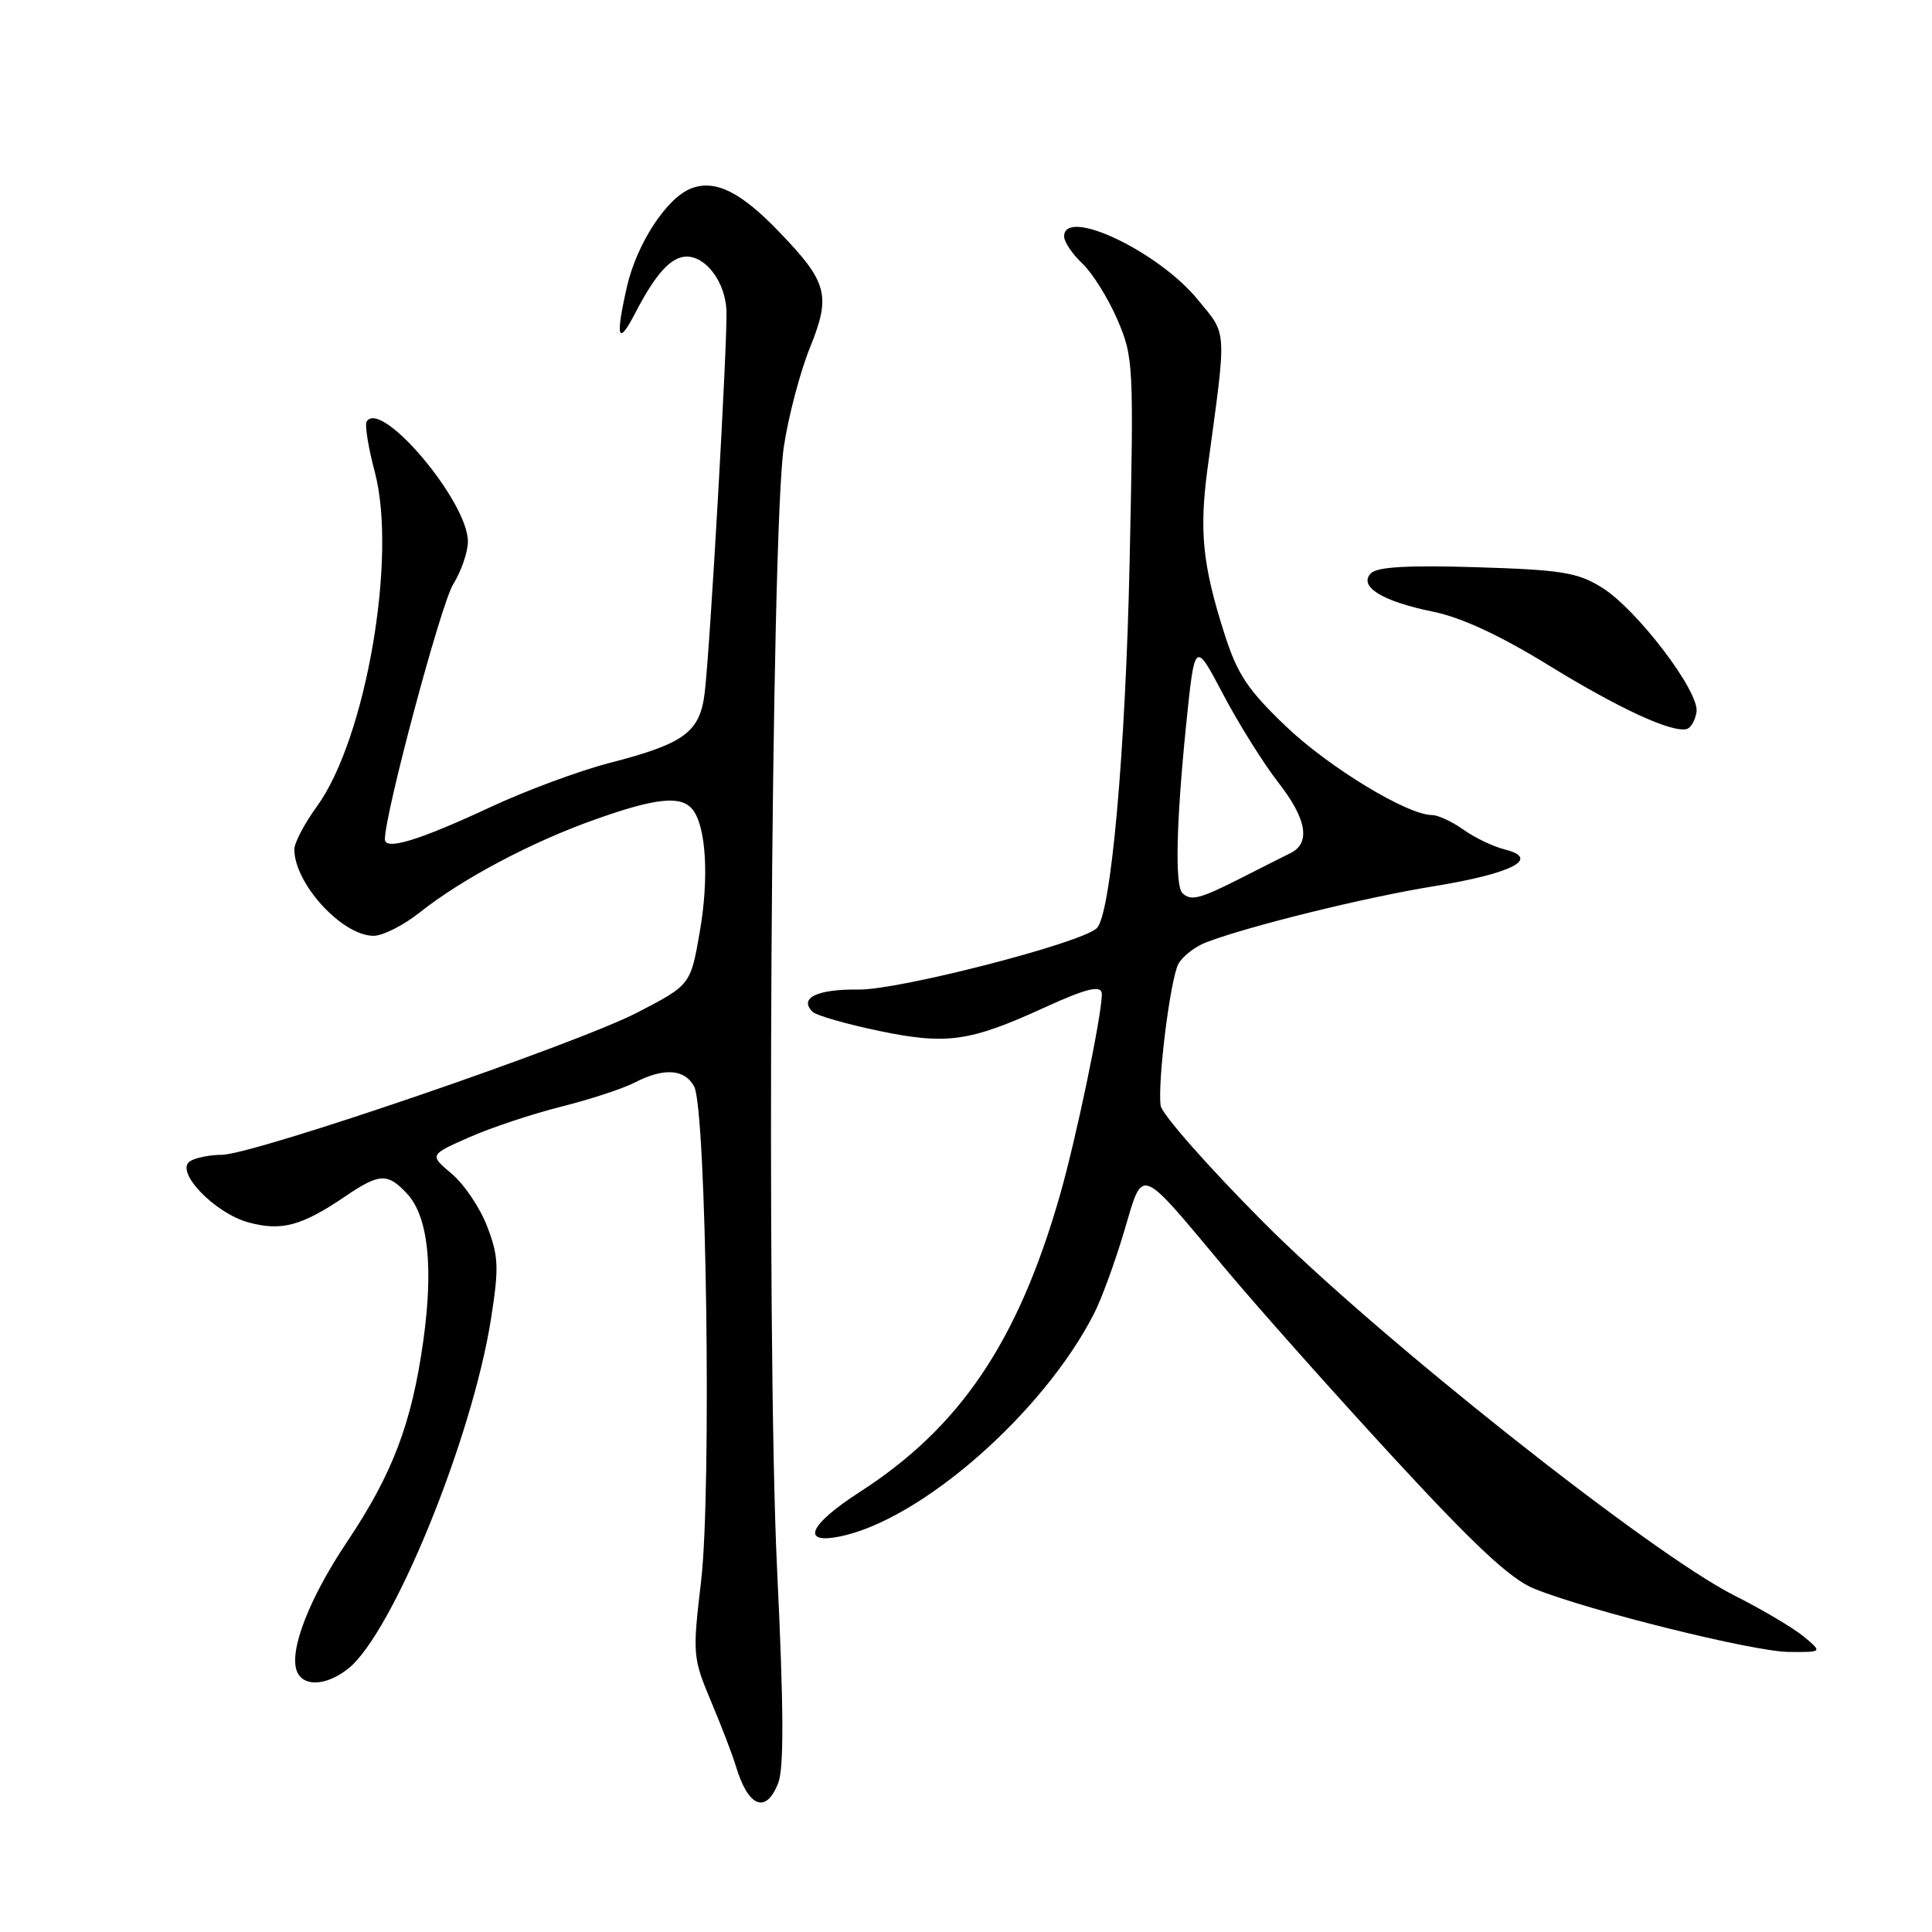 <?xml version="1.0" encoding="UTF-8" standalone="no"?>
<!DOCTYPE svg PUBLIC "-//W3C//DTD SVG 1.1//EN" "http://www.w3.org/Graphics/SVG/1.1/DTD/svg11.dtd" >
<svg xmlns="http://www.w3.org/2000/svg" xmlns:xlink="http://www.w3.org/1999/xlink" version="1.1" viewBox="0 0 256 256">
 <g >
 <path fill="currentColor"
d=" M 103.12 236.25 C 103.89 234.28 103.85 226.27 102.97 208.00 C 101.51 177.63 102.16 70.60 103.86 59.21 C 104.46 55.19 106.03 49.24 107.35 45.99 C 110.13 39.11 109.66 37.38 103.19 30.67 C 98.13 25.41 94.77 23.76 91.60 24.96 C 88.35 26.20 84.38 32.28 83.07 38.00 C 81.52 44.82 81.87 45.93 84.16 41.50 C 86.89 36.24 88.93 34.00 91.00 34.00 C 93.59 34.00 96.11 37.43 96.26 41.15 C 96.41 45.12 94.11 85.61 93.38 91.77 C 92.75 97.02 90.72 98.53 80.75 101.10 C 76.76 102.13 69.67 104.76 65.00 106.94 C 55.52 111.36 51.00 112.74 51.00 111.21 C 51.00 107.78 58.42 80.05 60.04 77.44 C 61.12 75.69 62.00 73.13 62.00 71.75 C 62.00 66.45 50.48 52.80 48.58 55.86 C 48.32 56.30 48.80 59.32 49.67 62.57 C 52.64 73.83 48.48 97.90 42.01 106.83 C 40.35 109.11 39.00 111.68 39.00 112.54 C 39.00 117.08 45.34 124.00 49.50 124.00 C 50.72 124.00 53.47 122.61 55.61 120.91 C 61.20 116.47 70.38 111.59 78.81 108.60 C 86.90 105.72 90.25 105.37 91.76 107.25 C 93.57 109.48 93.97 116.34 92.72 123.50 C 91.50 130.50 91.50 130.50 84.50 134.14 C 76.40 138.35 33.65 152.99 29.38 153.02 C 27.80 153.02 25.91 153.41 25.19 153.86 C 23.09 155.19 28.43 160.77 32.98 161.99 C 37.32 163.16 40.00 162.43 45.77 158.51 C 50.28 155.45 51.36 155.40 53.92 158.15 C 56.73 161.16 57.46 167.84 56.08 177.73 C 54.56 188.59 52.02 195.29 46.00 204.28 C 40.98 211.77 38.29 218.70 39.33 221.42 C 40.15 223.55 43.21 223.41 46.12 221.12 C 52.01 216.47 62.57 190.63 65.06 174.75 C 66.13 167.94 66.07 166.47 64.56 162.53 C 63.63 160.07 61.51 156.93 59.87 155.54 C 56.88 153.03 56.88 153.03 62.19 150.69 C 65.11 149.40 70.60 147.58 74.39 146.63 C 78.18 145.68 82.54 144.25 84.09 143.45 C 87.96 141.45 90.73 141.63 91.98 143.97 C 93.60 147.00 94.31 197.49 92.90 209.50 C 91.75 219.25 91.79 219.65 94.24 225.50 C 95.63 228.80 97.09 232.62 97.50 234.00 C 99.13 239.47 101.50 240.42 103.12 236.25 Z  M 239.00 216.85 C 237.62 215.71 233.49 213.26 229.81 211.41 C 218.68 205.80 182.28 176.94 167.28 161.82 C 160.00 154.50 153.93 147.60 153.79 146.50 C 153.37 143.30 155.07 129.74 156.14 127.73 C 156.68 126.73 158.33 125.44 159.81 124.87 C 165.46 122.71 180.89 118.90 190.00 117.43 C 200.38 115.74 204.20 113.77 199.40 112.56 C 197.87 112.18 195.40 111.00 193.91 109.93 C 192.41 108.87 190.55 108.00 189.76 108.00 C 186.50 108.00 176.10 101.69 170.40 96.25 C 165.31 91.38 163.96 89.36 162.24 83.96 C 159.33 74.84 158.88 70.34 160.03 61.89 C 162.57 43.24 162.65 44.50 158.72 39.71 C 153.46 33.28 141.00 27.39 141.00 31.33 C 141.00 32.05 142.09 33.67 143.42 34.92 C 144.75 36.17 146.83 39.51 148.05 42.33 C 150.20 47.33 150.24 48.17 149.68 74.48 C 149.13 99.81 147.20 121.31 145.31 123.01 C 143.08 125.02 119.09 131.19 113.79 131.12 C 108.28 131.05 105.83 132.23 107.66 134.06 C 108.15 134.55 112.14 135.70 116.53 136.61 C 125.44 138.46 128.51 138.03 138.34 133.53 C 144.06 130.91 146.00 130.46 146.00 131.75 C 145.99 134.59 142.57 150.99 140.42 158.47 C 134.85 177.84 127.22 189.13 113.89 197.72 C 107.24 202.00 106.05 204.64 111.24 203.60 C 122.02 201.45 138.28 187.19 144.98 174.03 C 145.97 172.09 147.75 167.21 148.95 163.18 C 151.53 154.51 150.75 154.23 162.27 168.00 C 166.64 173.22 176.72 184.55 184.67 193.17 C 195.52 204.93 200.17 209.25 203.31 210.52 C 210.56 213.44 232.30 218.84 237.00 218.89 C 241.50 218.93 241.50 218.93 239.00 216.85 Z  M 224.80 94.33 C 225.20 91.63 216.88 80.71 212.23 77.83 C 209.02 75.85 206.91 75.51 195.70 75.16 C 186.62 74.88 182.50 75.11 181.67 75.95 C 179.94 77.70 183.13 79.68 189.88 81.05 C 193.62 81.81 198.72 84.17 205.11 88.10 C 214.51 93.88 221.50 97.11 223.50 96.60 C 224.05 96.46 224.63 95.44 224.80 94.33 Z  M 156.67 118.33 C 155.67 117.34 155.86 109.03 157.15 96.24 C 158.31 84.86 158.31 84.86 162.05 91.96 C 164.10 95.87 167.43 101.18 169.43 103.75 C 173.15 108.52 173.69 111.71 171.00 113.04 C 170.18 113.44 167.19 114.95 164.36 116.39 C 158.98 119.12 157.77 119.43 156.67 118.33 Z "/>
</g>
</svg>